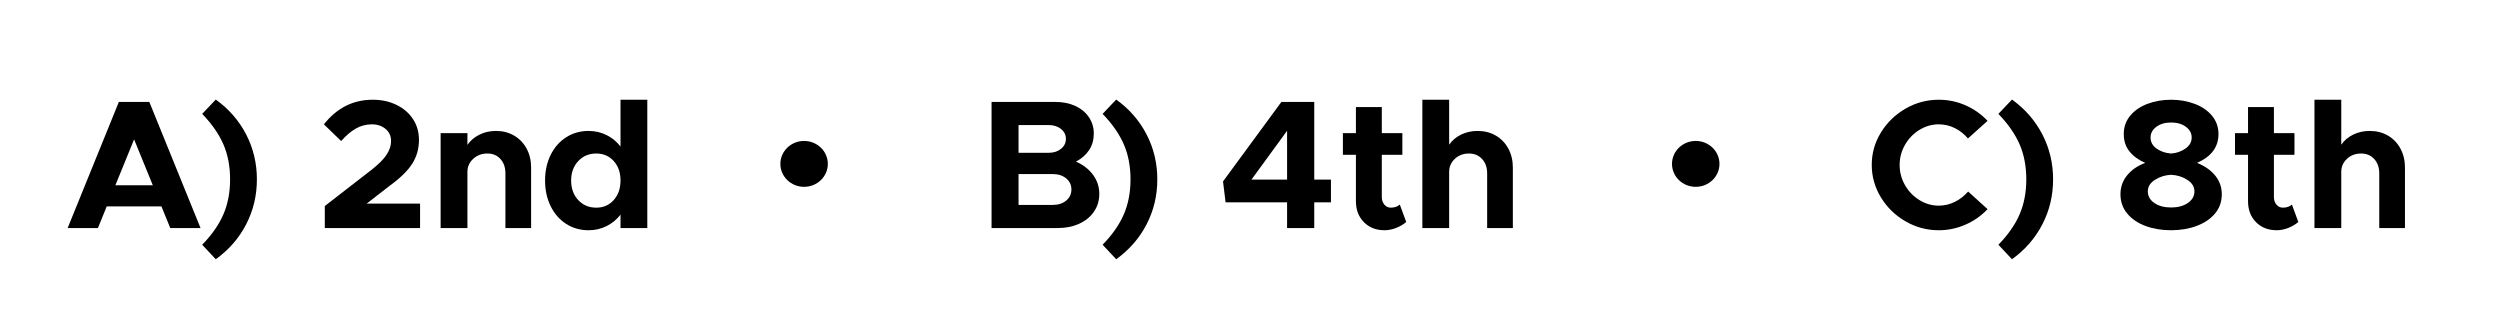 <svg width="100%" height="100%" viewBox="0 0 4767 625" version="1.1" xmlns="http://www.w3.org/2000/svg" xmlns:xlink="http://www.w3.org/1999/xlink" xml:space="preserve" xmlns:serif="http://www.serif.com/" style="fill-rule:evenodd;clip-rule:evenodd;stroke-linejoin:round;stroke-miterlimit:2;"><rect id="Choices" x="0" y="0" width="4766.67" height="625" style="fill:none;"/><g><g><path d="M3696.79,439.025c-22.634,0 -43.75,-5.658 -63.35,-16.975c-19.6,-11.317 -35.234,-26.542 -46.9,-45.675c-11.667,-19.133 -17.5,-39.783 -17.5,-61.95c-0,-22.167 5.833,-42.758 17.5,-61.775c11.666,-19.017 27.3,-34.183 46.9,-45.5c19.6,-11.317 40.716,-16.975 63.35,-16.975c17.966,-0 35,3.558 51.1,10.675c16.1,7.117 30.1,16.975 42,29.575l-37.45,33.6c-7,-8.4 -15.342,-14.992 -25.025,-19.775c-9.684,-4.783 -19.892,-7.175 -30.625,-7.175c-13.067,0 -25.375,3.558 -36.925,10.675c-11.55,7.117 -20.709,16.625 -27.475,28.525c-6.767,11.9 -10.15,24.617 -10.15,38.15c-0,13.767 3.383,26.6 10.15,38.5c6.766,11.9 15.925,21.408 27.475,28.525c11.55,7.117 23.858,10.675 36.925,10.675c10.733,0 20.941,-2.392 30.625,-7.175c9.683,-4.783 18.141,-11.375 25.375,-19.775l37.1,33.6c-11.9,12.6 -25.959,22.458 -42.175,29.575c-16.217,7.117 -33.192,10.675 -50.925,10.675Z" style="fill:currentColor;fill-rule:nonzero;"/><path d="M3810.54,466.675c18.433,-18.9 31.908,-38.208 40.425,-57.925c8.516,-19.717 12.775,-41.942 12.775,-66.675c-0,-24.967 -4.259,-47.25 -12.775,-66.85c-8.517,-19.6 -21.992,-38.967 -40.425,-58.1l25.9,-27.3c24.966,17.967 44.275,40.133 57.925,66.5c13.65,26.367 20.475,54.95 20.475,85.75c-0,30.8 -6.825,59.383 -20.475,85.75c-13.65,26.367 -32.959,48.533 -57.925,66.5l-25.9,-27.65Z" style="fill:currentColor;fill-rule:nonzero;"/><path d="M4139.89,439.025c-17.967,0 -34.3,-2.742 -49,-8.225c-14.7,-5.483 -26.309,-13.417 -34.825,-23.8c-8.517,-10.383 -12.775,-22.575 -12.775,-36.575c-0,-13.767 4.258,-25.842 12.775,-36.225c8.516,-10.383 20.008,-18.258 34.475,-23.625c-12.6,-5.367 -22.575,-12.6 -29.925,-21.7c-7.35,-9.1 -11.025,-20.183 -11.025,-33.25c-0,-13.533 4.141,-25.258 12.425,-35.175c8.283,-9.917 19.308,-17.442 33.075,-22.575c13.766,-5.133 28.7,-7.7 44.8,-7.7c16.1,-0 31.091,2.625 44.975,7.875c13.883,5.25 24.908,12.833 33.075,22.75c8.166,9.917 12.25,21.525 12.25,34.825c-0,24.733 -13.65,43.05 -40.95,54.95c14.7,5.833 26.25,13.883 34.65,24.15c8.4,10.267 12.6,22.167 12.6,35.7c-0,14.233 -4.317,26.483 -12.95,36.75c-8.634,10.267 -20.3,18.142 -35,23.625c-14.7,5.483 -30.917,8.225 -48.65,8.225Zm-0,-146.3c10.266,-0.7 19.366,-3.85 27.3,-9.45c7.933,-5.6 11.9,-12.6 11.9,-21c-0,-8.167 -3.675,-14.992 -11.025,-20.475c-7.35,-5.483 -16.742,-8.225 -28.175,-8.225c-11.434,0 -20.825,2.742 -28.175,8.225c-7.35,5.483 -11.025,12.308 -11.025,20.475c-0,8.633 3.908,15.692 11.725,21.175c7.816,5.483 16.975,8.575 27.475,9.275Zm-0,102.9c12.833,0 23.45,-2.858 31.85,-8.575c8.4,-5.717 12.6,-13.125 12.6,-22.225c-0,-8.867 -4.609,-16.217 -13.825,-22.05c-9.217,-5.833 -19.425,-8.983 -30.625,-9.45c-11.2,0.467 -21.409,3.617 -30.625,9.45c-9.217,5.833 -13.825,13.183 -13.825,22.05c-0,9.1 4.141,16.508 12.425,22.225c8.283,5.717 18.958,8.575 32.025,8.575Z" style="fill:currentColor;fill-rule:nonzero;"/><path d="M4382.44,423.275c-5.367,4.667 -11.784,8.458 -19.25,11.375c-7.467,2.917 -14.817,4.375 -22.05,4.375c-16.1,0 -29.225,-5.133 -39.375,-15.4c-10.15,-10.267 -15.225,-23.567 -15.225,-39.9l-0,-88.55l-24.85,0l-0,-41.3l24.85,-0l-0,-49.7l49.35,-0l-0,49.7l39.2,-0l-0,41.3l-39.2,0l-0,80.5c-0,5.833 1.633,10.675 4.9,14.525c3.266,3.85 7.35,5.775 12.25,5.775c3.5,0 6.766,-0.525 9.8,-1.575c3.033,-1.05 5.483,-2.508 7.35,-4.375l12.25,33.25Z" style="fill:currentColor;fill-rule:nonzero;"/><path d="M4518.59,249.675c13.066,0 24.675,2.975 34.825,8.925c10.15,5.95 18.083,14.233 23.8,24.85c5.716,10.617 8.575,22.692 8.575,36.225l-0,115.15l-49,0l-0,-104.3c-0,-11.2 -3.209,-20.3 -9.625,-27.3c-6.417,-7 -14.759,-10.5 -25.025,-10.5c-10.734,0 -19.717,3.383 -26.95,10.15c-7.234,6.767 -10.85,15.05 -10.85,24.85l-0,107.1l-51.1,0l-0,-244.65l51.1,-0l-0,85.75c5.6,-8.167 13.183,-14.583 22.75,-19.25c9.566,-4.667 20.066,-7 31.5,-7Z" style="fill:currentColor;fill-rule:nonzero;"/><path d="M2012.51,194.375c14.234,0 26.892,2.567 37.975,7.7c11.084,5.133 19.717,12.308 25.9,21.525c6.184,9.217 9.275,19.542 9.275,30.975c0,11.9 -2.916,22.342 -8.75,31.325c-5.833,8.983 -14.233,16.392 -25.2,22.225c14,6.3 24.909,14.817 32.725,25.55c7.817,10.733 11.725,22.75 11.725,36.05c0,12.6 -3.383,23.858 -10.15,33.775c-6.766,9.917 -16.158,17.617 -28.175,23.1c-12.016,5.483 -25.608,8.225 -40.775,8.225l-126.35,0l0,-240.45l121.8,0Zm-12.6,96.95c9.334,0 17.092,-2.508 23.275,-7.525c6.184,-5.017 9.275,-11.375 9.275,-19.075c0,-7.467 -3.091,-13.708 -9.275,-18.725c-6.183,-5.017 -13.941,-7.525 -23.275,-7.525l-57.75,-0l0,52.85l57.75,-0Zm7.7,99.4c10.267,-0 18.725,-2.742 25.375,-8.225c6.65,-5.483 9.975,-12.542 9.975,-21.175c0,-8.633 -3.325,-15.692 -9.975,-21.175c-6.65,-5.483 -15.108,-8.225 -25.375,-8.225l-65.45,0l0,58.8l65.45,-0Z" style="fill:currentColor;fill-rule:nonzero;"/><path d="M2102.46,466.675c18.434,-18.9 31.909,-38.208 40.425,-57.925c8.517,-19.717 12.775,-41.942 12.775,-66.675c0,-24.967 -4.258,-47.25 -12.775,-66.85c-8.516,-19.6 -21.991,-38.967 -40.425,-58.1l25.9,-27.3c24.967,17.967 44.275,40.133 57.925,66.5c13.65,26.367 20.475,54.95 20.475,85.75c0,30.8 -6.825,59.383 -20.475,85.75c-13.65,26.367 -32.958,48.533 -57.925,66.5l-25.9,-27.65Z" style="fill:currentColor;fill-rule:nonzero;"/><path d="M2454.21,385.825l-117.25,0l-4.9,-39.9l111.3,-151.55l62.65,0l0,148.05l31.85,0l0,43.4l-31.85,0l0,49l-51.8,0l0,-49Zm0,-43.4l0,-93.1l-67.9,93.1l67.9,0Z" style="fill:currentColor;fill-rule:nonzero;"/><path d="M2681.36,423.275c-5.366,4.667 -11.783,8.458 -19.25,11.375c-7.466,2.917 -14.816,4.375 -22.05,4.375c-16.1,0 -29.225,-5.133 -39.375,-15.4c-10.15,-10.267 -15.225,-23.567 -15.225,-39.9l0,-88.55l-24.85,0l0,-41.3l24.85,-0l0,-49.7l49.35,-0l0,49.7l39.2,-0l0,41.3l-39.2,0l0,80.5c0,5.833 1.634,10.675 4.9,14.525c3.267,3.85 7.35,5.775 12.25,5.775c3.5,0 6.767,-0.525 9.8,-1.575c3.034,-1.05 5.484,-2.508 7.35,-4.375l12.25,33.25Z" style="fill:currentColor;fill-rule:nonzero;"/><path d="M2817.51,249.675c13.067,0 24.675,2.975 34.825,8.925c10.15,5.95 18.084,14.233 23.8,24.85c5.717,10.617 8.575,22.692 8.575,36.225l0,115.15l-49,0l0,-104.3c0,-11.2 -3.208,-20.3 -9.625,-27.3c-6.416,-7 -14.758,-10.5 -25.025,-10.5c-10.733,0 -19.716,3.383 -26.95,10.15c-7.233,6.767 -10.85,15.05 -10.85,24.85l0,107.1l-51.1,0l0,-244.65l51.1,-0l0,85.75c5.6,-8.167 13.184,-14.583 22.75,-19.25c9.567,-4.667 20.067,-7 31.5,-7Z" style="fill:currentColor;fill-rule:nonzero;"/><path d="M324.639,434.825l-16.8,-41.3l-104.3,0l-16.8,41.3l-57.75,0l97.65,-240.45l58.1,0l97.65,240.45l-57.75,0Zm-104.65,-81.55l71.4,0l-35.7,-87.5l-35.7,87.5Z" style="fill:currentColor;fill-rule:nonzero;"/><path d="M385.539,466.675c18.433,-18.9 31.908,-38.208 40.425,-57.925c8.516,-19.717 12.775,-41.942 12.775,-66.675c-0,-24.967 -4.259,-47.25 -12.775,-66.85c-8.517,-19.6 -21.992,-38.967 -40.425,-58.1l25.9,-27.3c24.966,17.967 44.275,40.133 57.925,66.5c13.65,26.367 20.475,54.95 20.475,85.75c-0,30.8 -6.825,59.383 -20.475,85.75c-13.65,26.367 -32.959,48.533 -57.925,66.5l-25.9,-27.65Z" style="fill:currentColor;fill-rule:nonzero;"/><path d="M707.889,324.225c14,-10.967 23.8,-20.767 29.4,-29.4c5.6,-8.633 8.4,-17.267 8.4,-25.9c-0,-9.567 -3.5,-17.267 -10.5,-23.1c-7,-5.833 -15.634,-8.75 -25.9,-8.75c-11.2,-0 -21.467,2.683 -30.8,8.05c-9.334,5.367 -18.667,13.3 -28,23.8l-32.9,-31.85c24.733,-31.267 55.766,-46.9 93.1,-46.9c16.8,-0 31.908,3.267 45.325,9.8c13.416,6.533 23.916,15.575 31.5,27.125c7.583,11.55 11.375,24.792 11.375,39.725c-0,16.567 -4.2,31.558 -12.6,44.975c-8.4,13.417 -22.867,27.592 -43.4,42.525l-43.75,33.95l101.85,-0l-0,46.55l-181.65,-0l-0,-42l88.55,-68.6Z" style="fill:currentColor;fill-rule:nonzero;"/><path d="M945.889,249.675c12.833,0 24.325,2.975 34.475,8.925c10.15,5.95 18.083,14.233 23.8,24.85c5.716,10.617 8.575,22.692 8.575,36.225l-0,115.15l-49,0l-0,-104.3c-0,-11.2 -3.15,-20.3 -9.45,-27.3c-6.3,-7 -14.584,-10.5 -24.85,-10.5c-10.734,0 -19.775,3.383 -27.125,10.15c-7.35,6.767 -11.025,15.05 -11.025,24.85l-0,107.1l-51.1,0l-0,-180.95l51.1,0l-0,22.4c5.6,-8.167 13.183,-14.642 22.75,-19.425c9.566,-4.783 20.183,-7.175 31.85,-7.175Z" style="fill:currentColor;fill-rule:nonzero;"/><path d="M1234.29,190.175l-0,244.65l-51.1,0l-0,-25.55c-7.234,9.333 -16.1,16.625 -26.6,21.875c-10.5,5.25 -21.934,7.875 -34.3,7.875c-15.867,0 -30.1,-4.025 -42.7,-12.075c-12.6,-8.05 -22.459,-19.308 -29.575,-33.775c-7.117,-14.467 -10.675,-30.8 -10.675,-49c-0,-18.2 3.558,-34.475 10.675,-48.825c7.116,-14.35 16.975,-25.55 29.575,-33.6c12.6,-8.05 26.833,-12.075 42.7,-12.075c12.366,-0 23.8,2.625 34.3,7.875c10.5,5.25 19.366,12.542 26.6,21.875l-0,-89.25l51.1,-0Zm-97.3,205.8c13.533,-0 24.616,-4.842 33.25,-14.525c8.633,-9.683 12.95,-22.108 12.95,-37.275c-0,-15.167 -4.317,-27.533 -12.95,-37.1c-8.634,-9.567 -19.717,-14.35 -33.25,-14.35c-14,-0 -25.492,4.842 -34.475,14.525c-8.984,9.683 -13.475,21.992 -13.475,36.925c-0,15.167 4.491,27.592 13.475,37.275c8.983,9.683 20.475,14.525 34.475,14.525Z" style="fill:currentColor;fill-rule:nonzero;"/></g><g><ellipse cx="1533.25" cy="312.5" rx="45.255" ry="43.75" style="fill:currentColor;"/><ellipse cx="3233.42" cy="312.5" rx="45.255" ry="43.75" style="fill:currentColor;"/></g></g></svg>